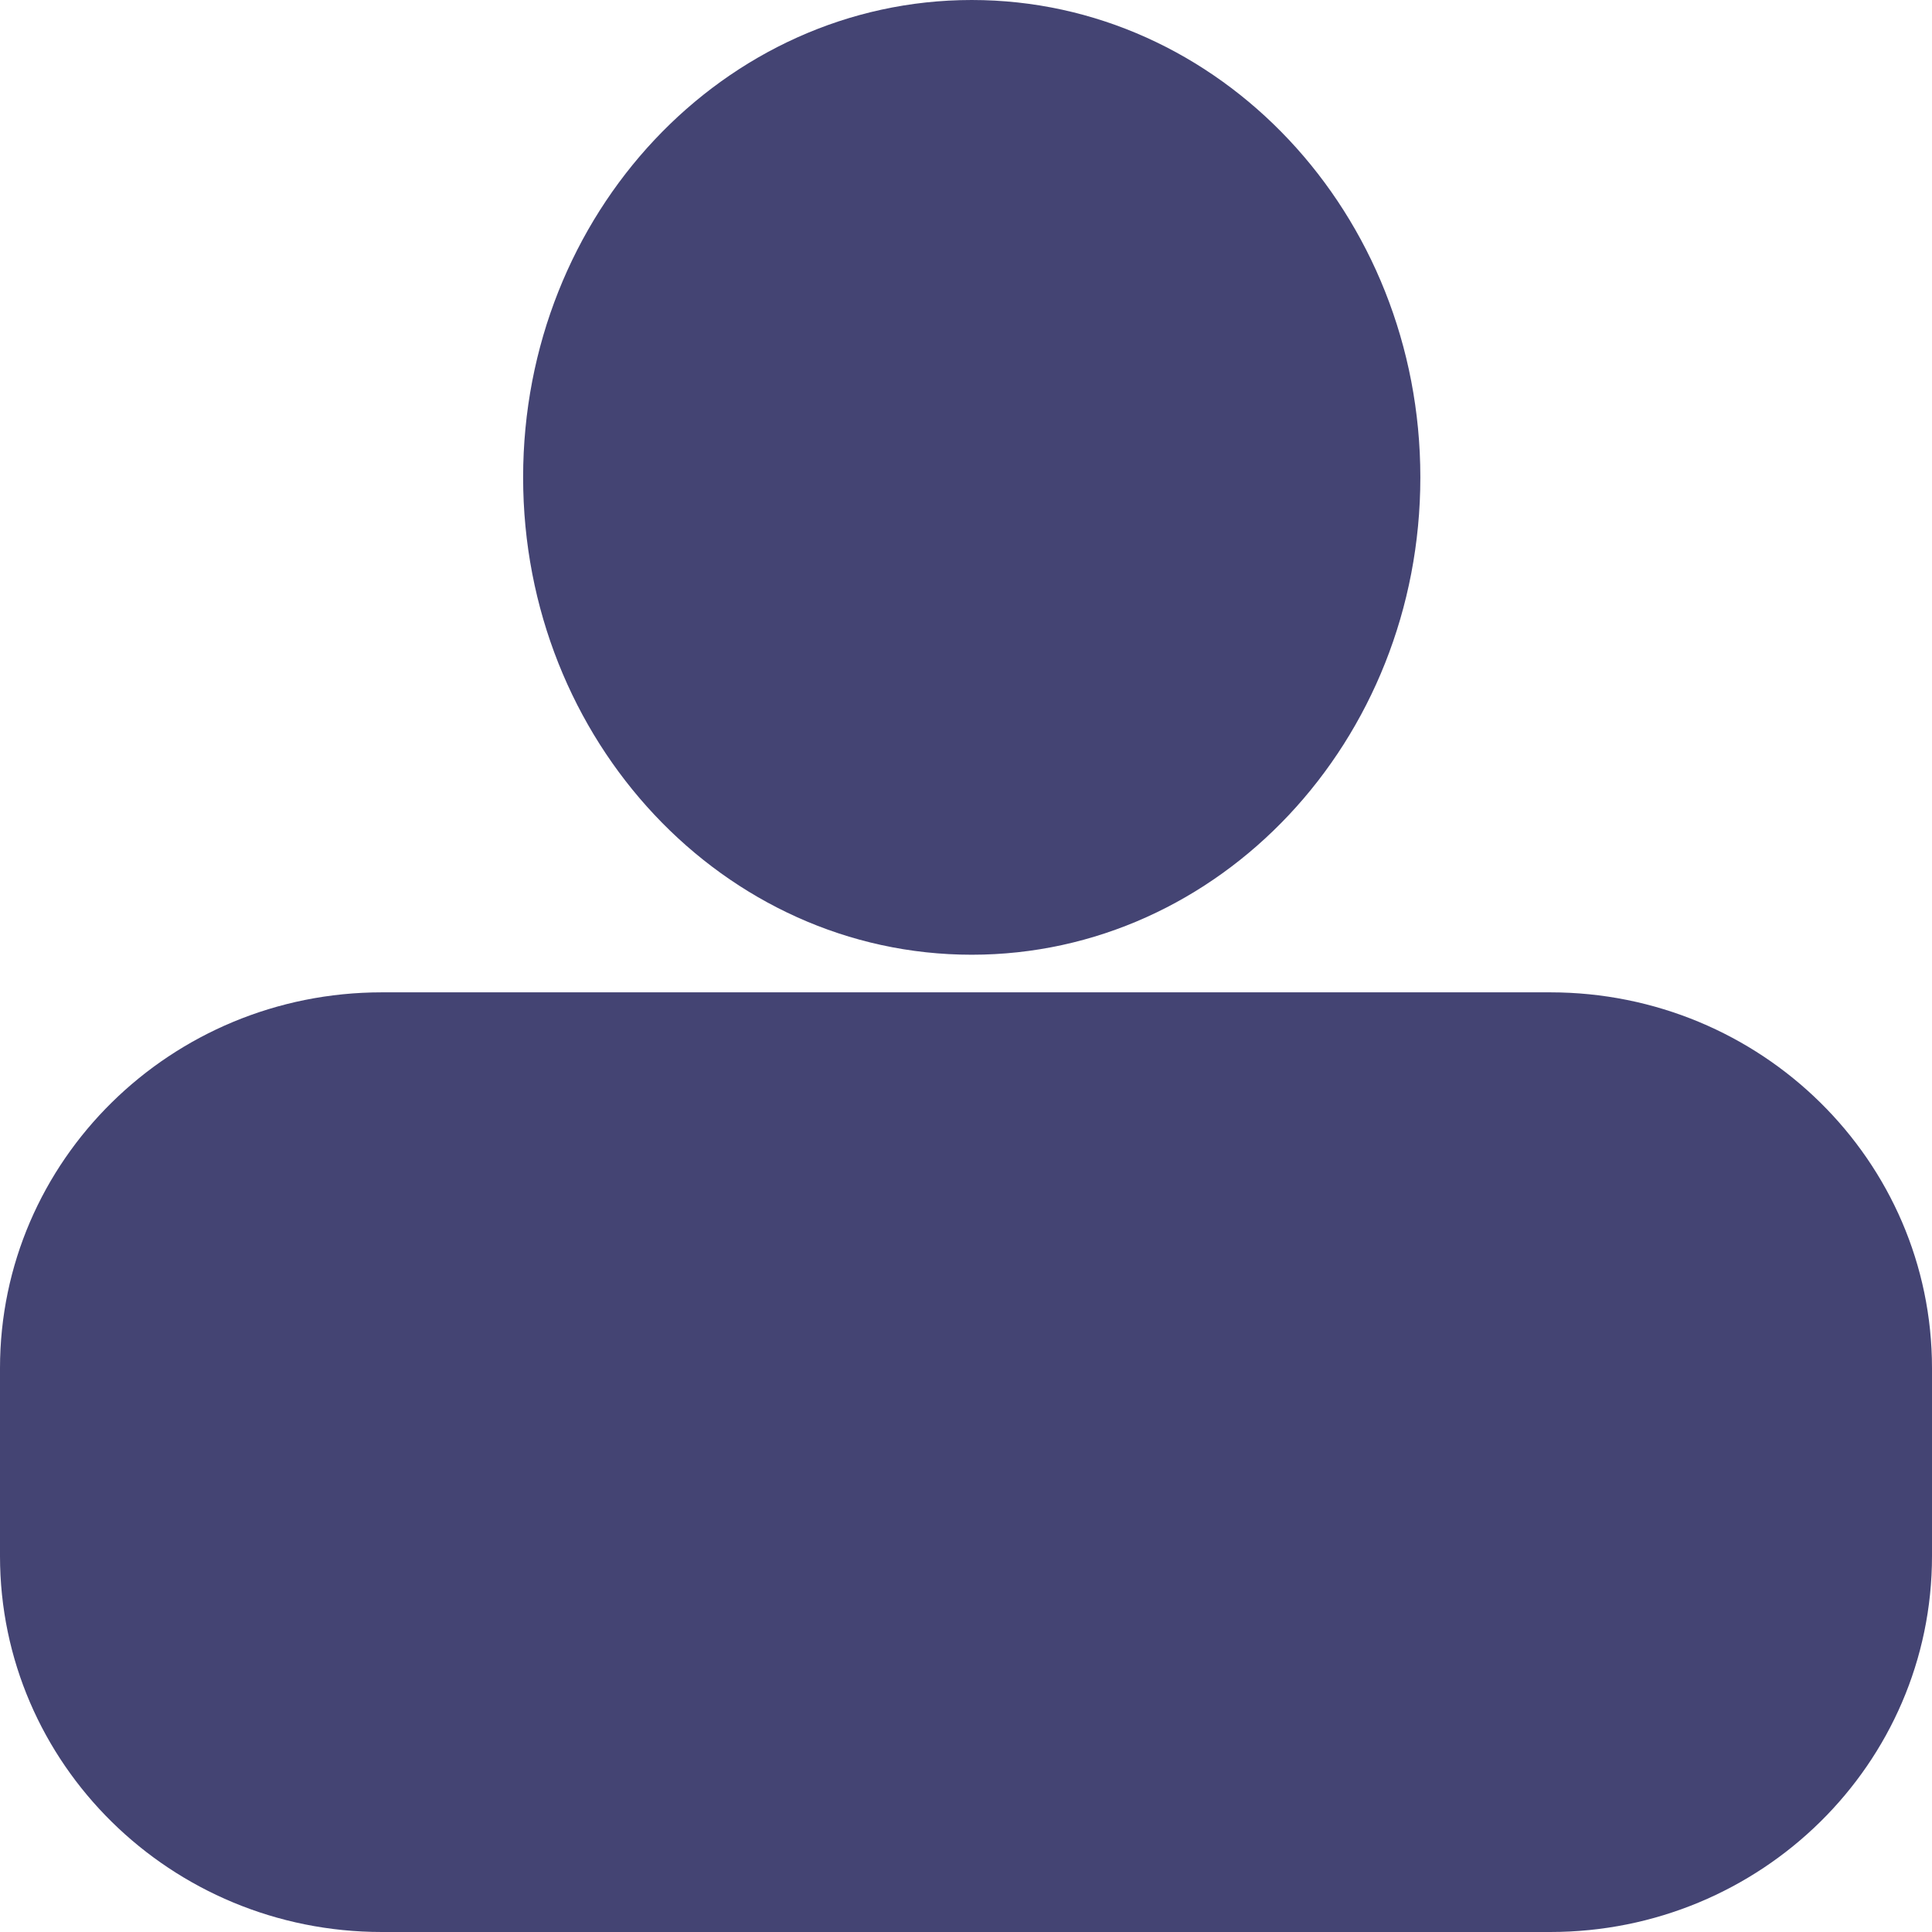 <svg width="30" height="30" viewBox="0 0 30 30" fill="none" xmlns="http://www.w3.org/2000/svg">
<path d="M22.055 7.412C22.055 11.506 18.936 14.825 15.089 14.825C11.242 14.825 8.123 11.506 8.123 7.412C8.123 3.319 11.242 0 15.089 0C18.936 0 22.055 3.319 22.055 7.412Z" fill="#444473"/>
<path d="M0 21.245C0 18.022 2.654 15.409 5.929 15.409H24.071C27.346 15.409 30 18.022 30 21.245V24.163C30 27.387 27.346 30 24.071 30H5.929C2.654 30 0 27.387 0 24.163V21.245Z" fill="#444473"/>
</svg>

